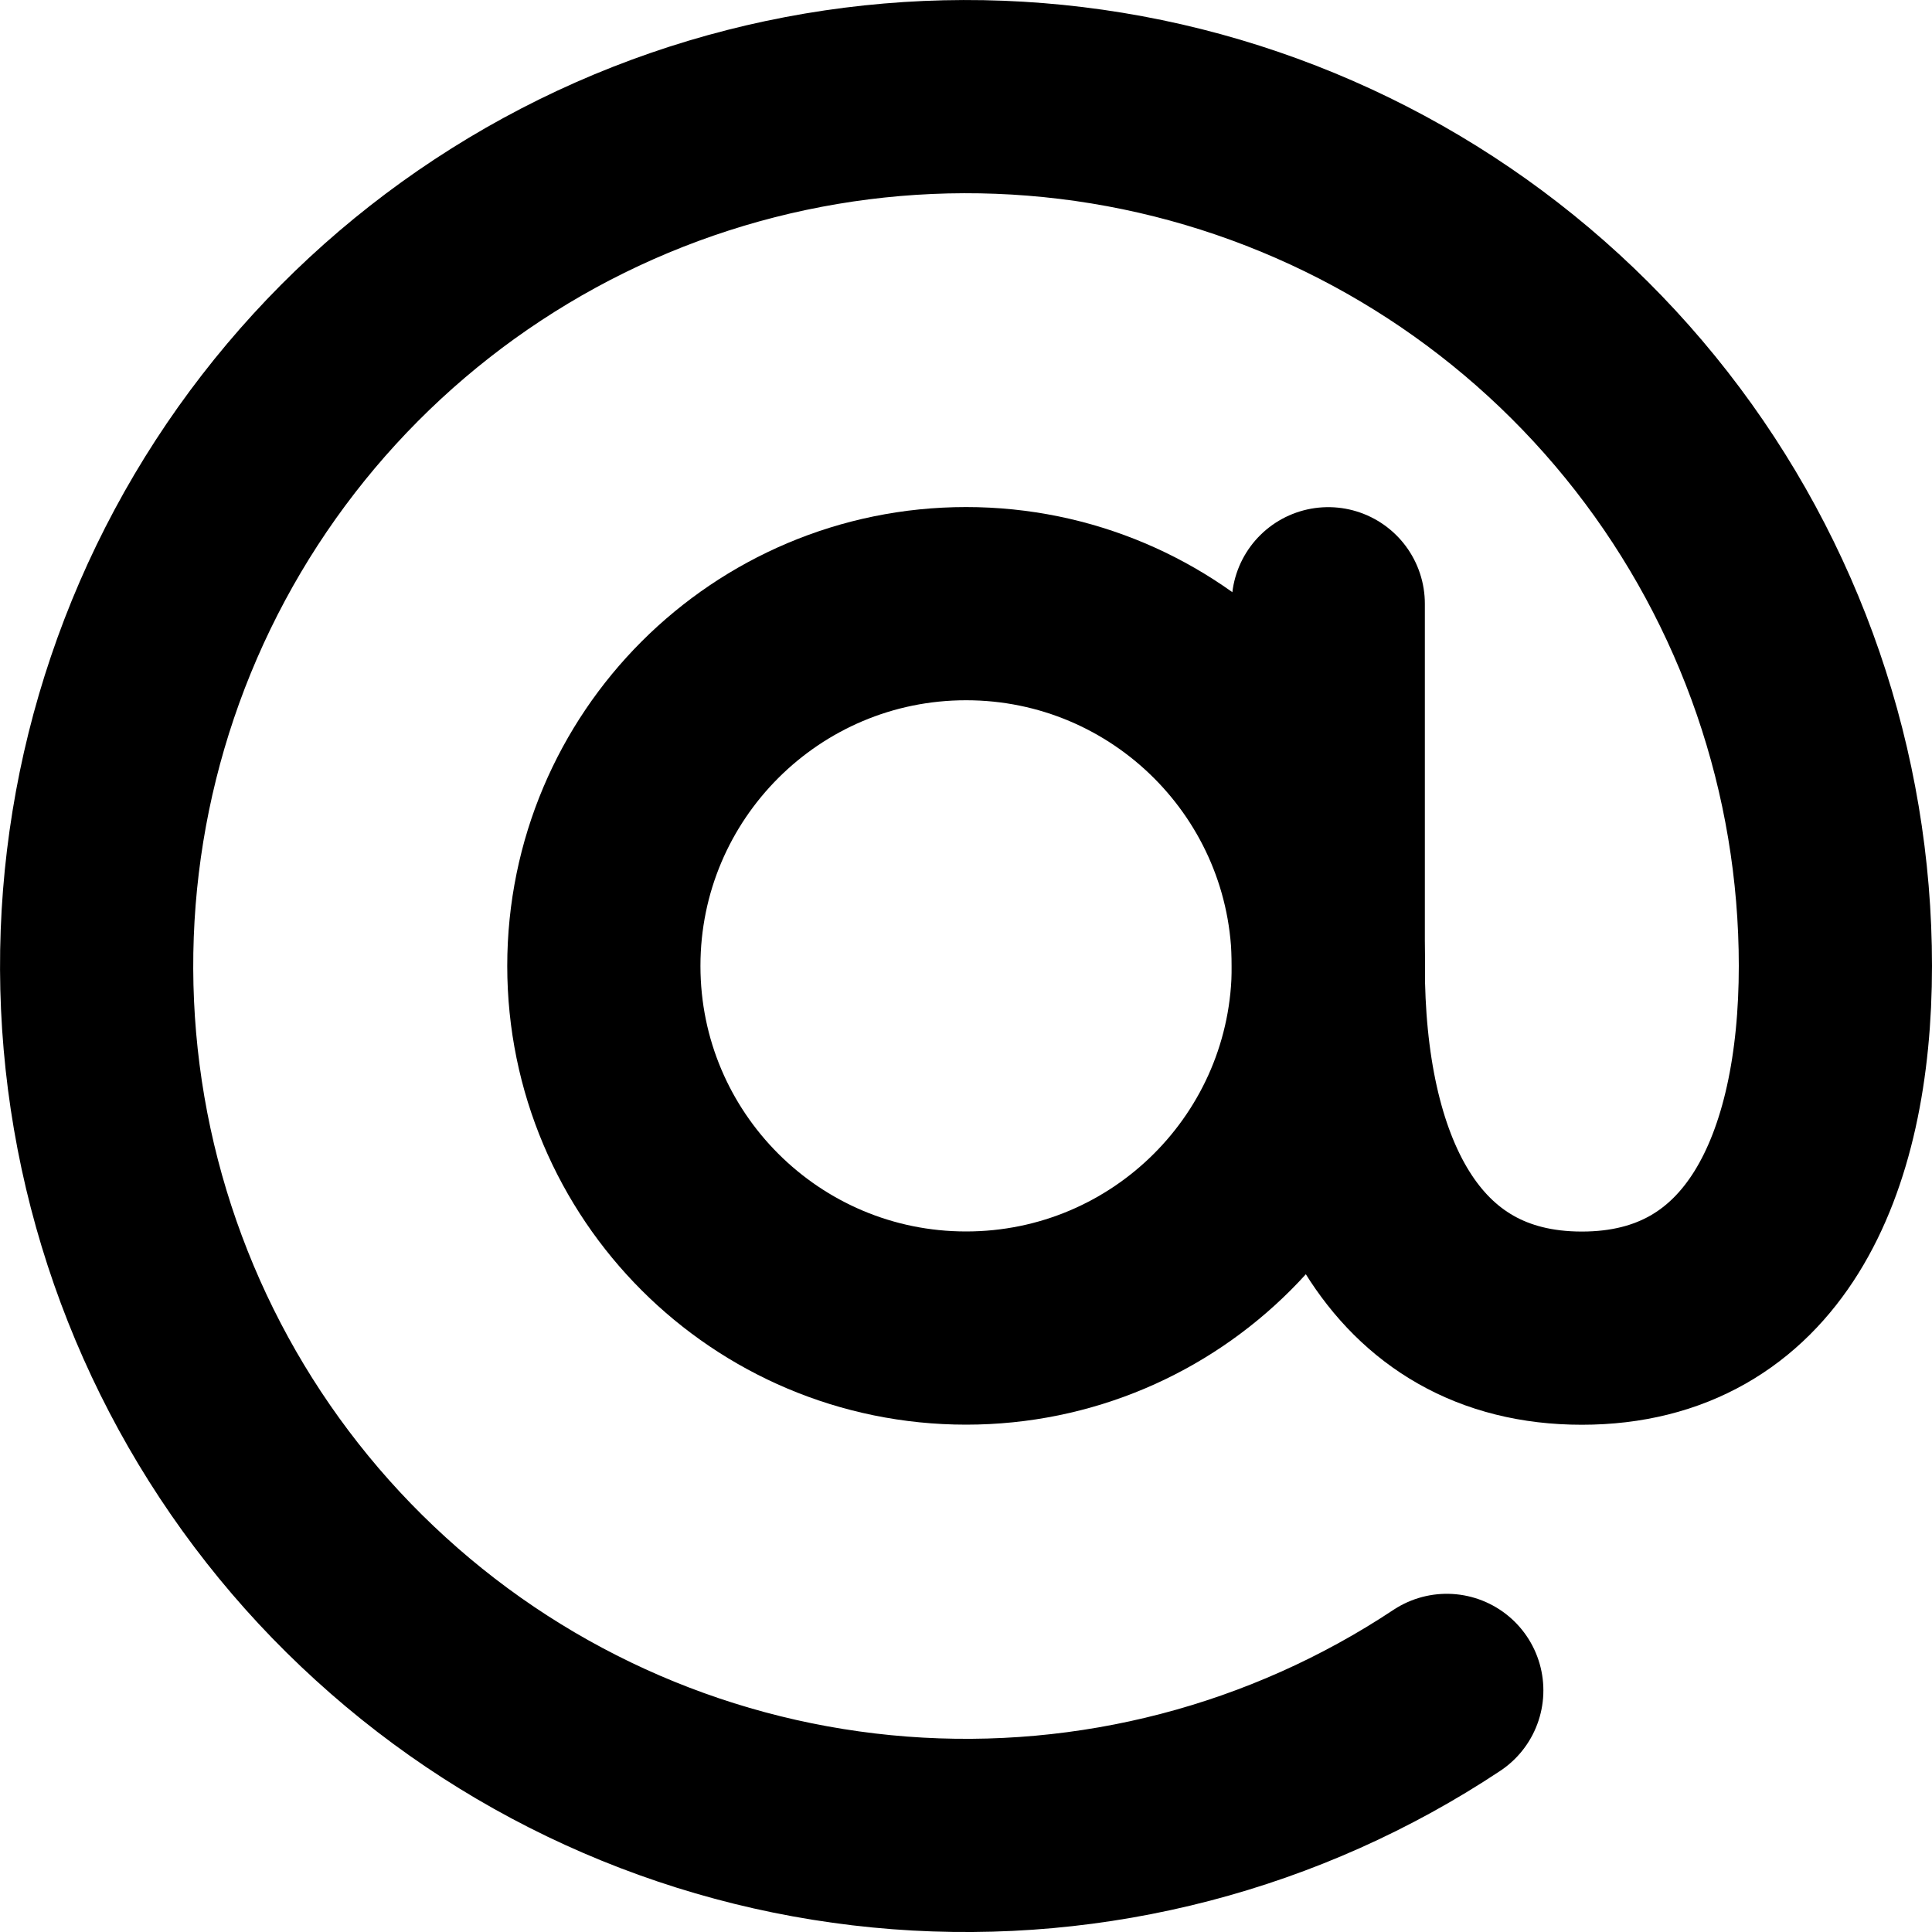 <svg width="20" height="20" viewBox="0 0 20 20" fill="none" xmlns="http://www.w3.org/2000/svg">
<path d="M10.001 13.748C12.072 13.748 13.751 12.07 13.751 9.999C13.751 7.928 12.072 6.249 10.001 6.249C7.93 6.249 6.251 7.928 6.251 9.999C6.251 12.07 7.93 13.748 10.001 13.748Z" stroke="black" stroke-width="2" stroke-linecap="round" stroke-linejoin="round"/>
<path d="M14.977 17.499C13.306 18.608 11.313 19.127 9.313 18.974C7.314 18.821 5.423 18.005 3.941 16.654C2.458 15.305 1.469 13.498 1.13 11.522C0.791 9.545 1.121 7.512 2.069 5.745C3.017 3.978 4.528 2.579 6.362 1.768C8.196 0.958 10.248 0.783 12.193 1.271C14.138 1.76 15.864 2.884 17.097 4.465C18.33 6.046 19 7.994 19 9.999C19 12.07 18.25 13.749 16.375 13.749C14.5 13.749 13.75 12.07 13.75 9.999V6.25" stroke="black" stroke-width="2" stroke-linecap="round" stroke-linejoin="round"/>
</svg>
